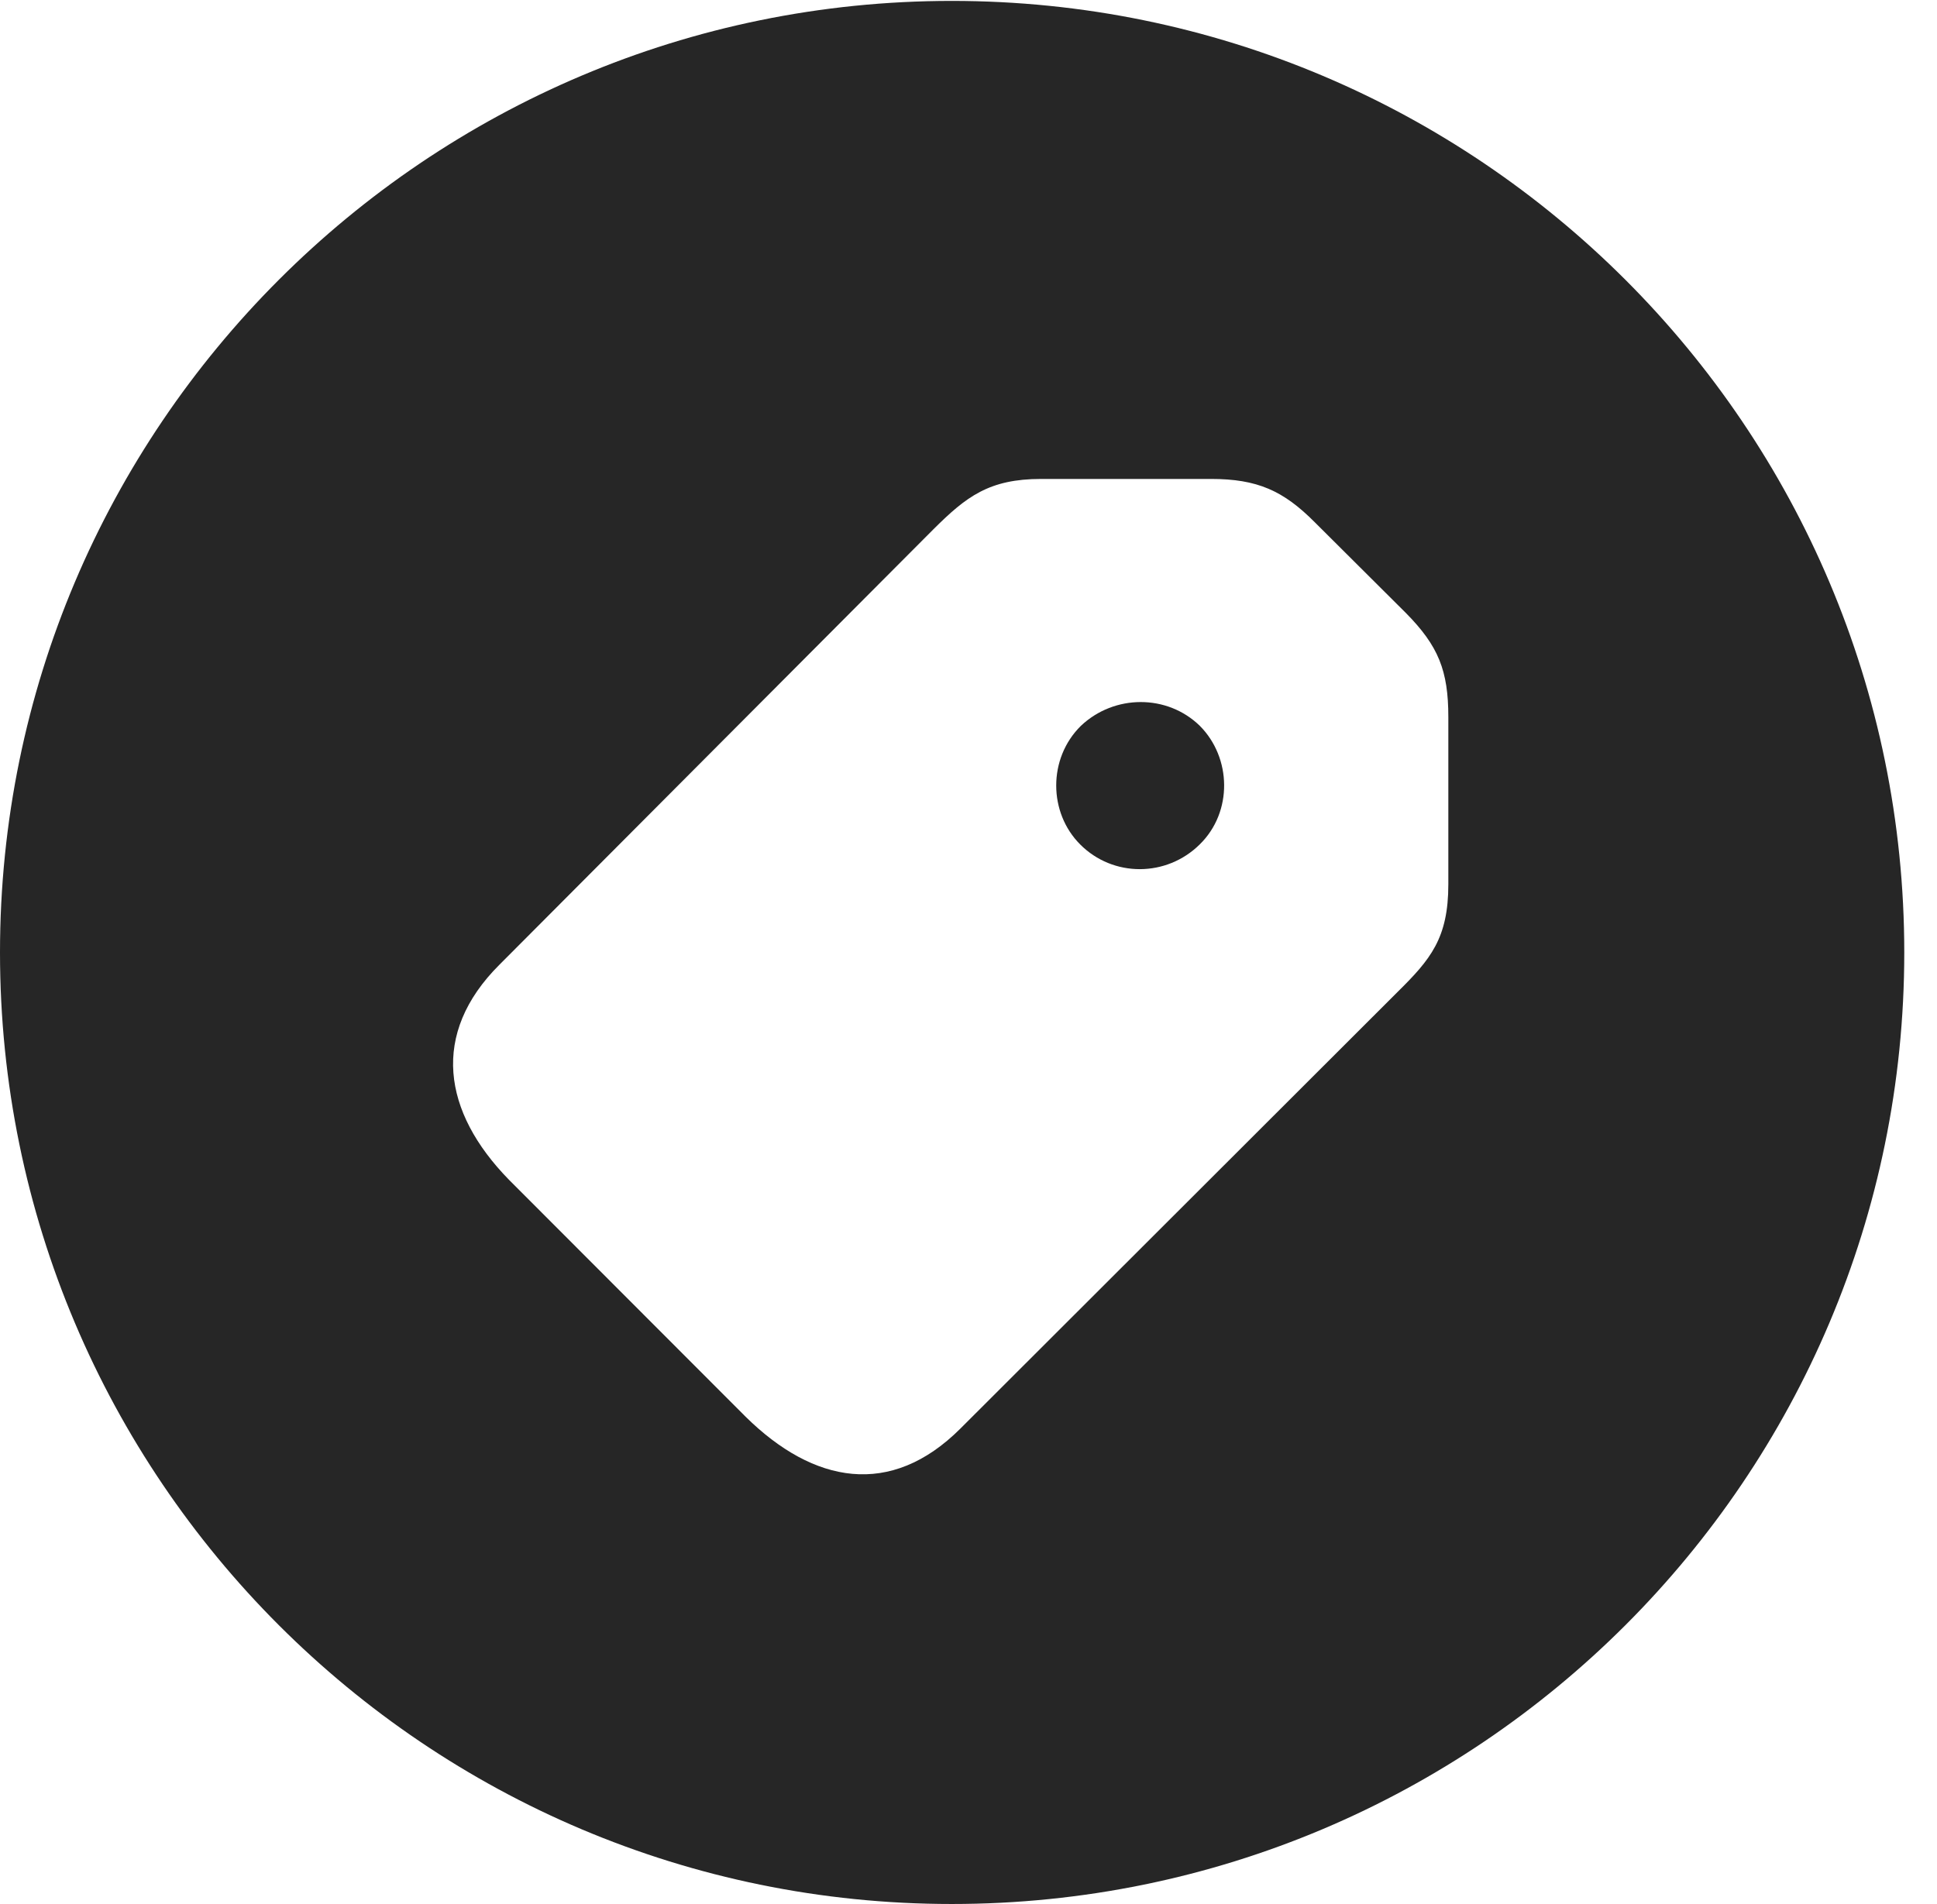 <?xml version="1.0" encoding="UTF-8"?>
<!--Generator: Apple Native CoreSVG 326-->
<!DOCTYPE svg PUBLIC "-//W3C//DTD SVG 1.1//EN" "http://www.w3.org/Graphics/SVG/1.1/DTD/svg11.dtd">
<svg version="1.1" xmlns="http://www.w3.org/2000/svg" xmlns:xlink="http://www.w3.org/1999/xlink"
       viewBox="0 0 21.365 21.006">
       <g>
              <rect height="21.006" opacity="0" width="21.365" x="0" y="0" />
              <path d="M21.004 10.508C21.004 16.304 16.302 21.006 10.498 21.006C4.704 21.006 0 16.304 0 10.508C0 4.714 4.704 0.01 10.498 0.01C16.302 0.01 21.004 4.714 21.004 10.508ZM11.484 5.284C10.908 5.284 10.657 5.48 10.296 5.839L5.507 10.645C4.747 11.404 4.882 12.268 5.614 13.016L8.224 15.63C8.974 16.37 9.825 16.527 10.592 15.762L15.413 10.946C15.779 10.585 15.975 10.351 15.975 9.756L15.975 7.911C15.975 7.397 15.865 7.126 15.508 6.764L14.502 5.762C14.155 5.413 13.868 5.284 13.357 5.284ZM13.234 8.008C13.584 8.359 13.599 8.957 13.234 9.315C12.866 9.68 12.277 9.68 11.915 9.317C11.564 8.967 11.557 8.368 11.922 8.008C12.292 7.658 12.876 7.658 13.234 8.008Z"
                     fill="currentColor" fill-opacity="0.85" />
       </g>
</svg>